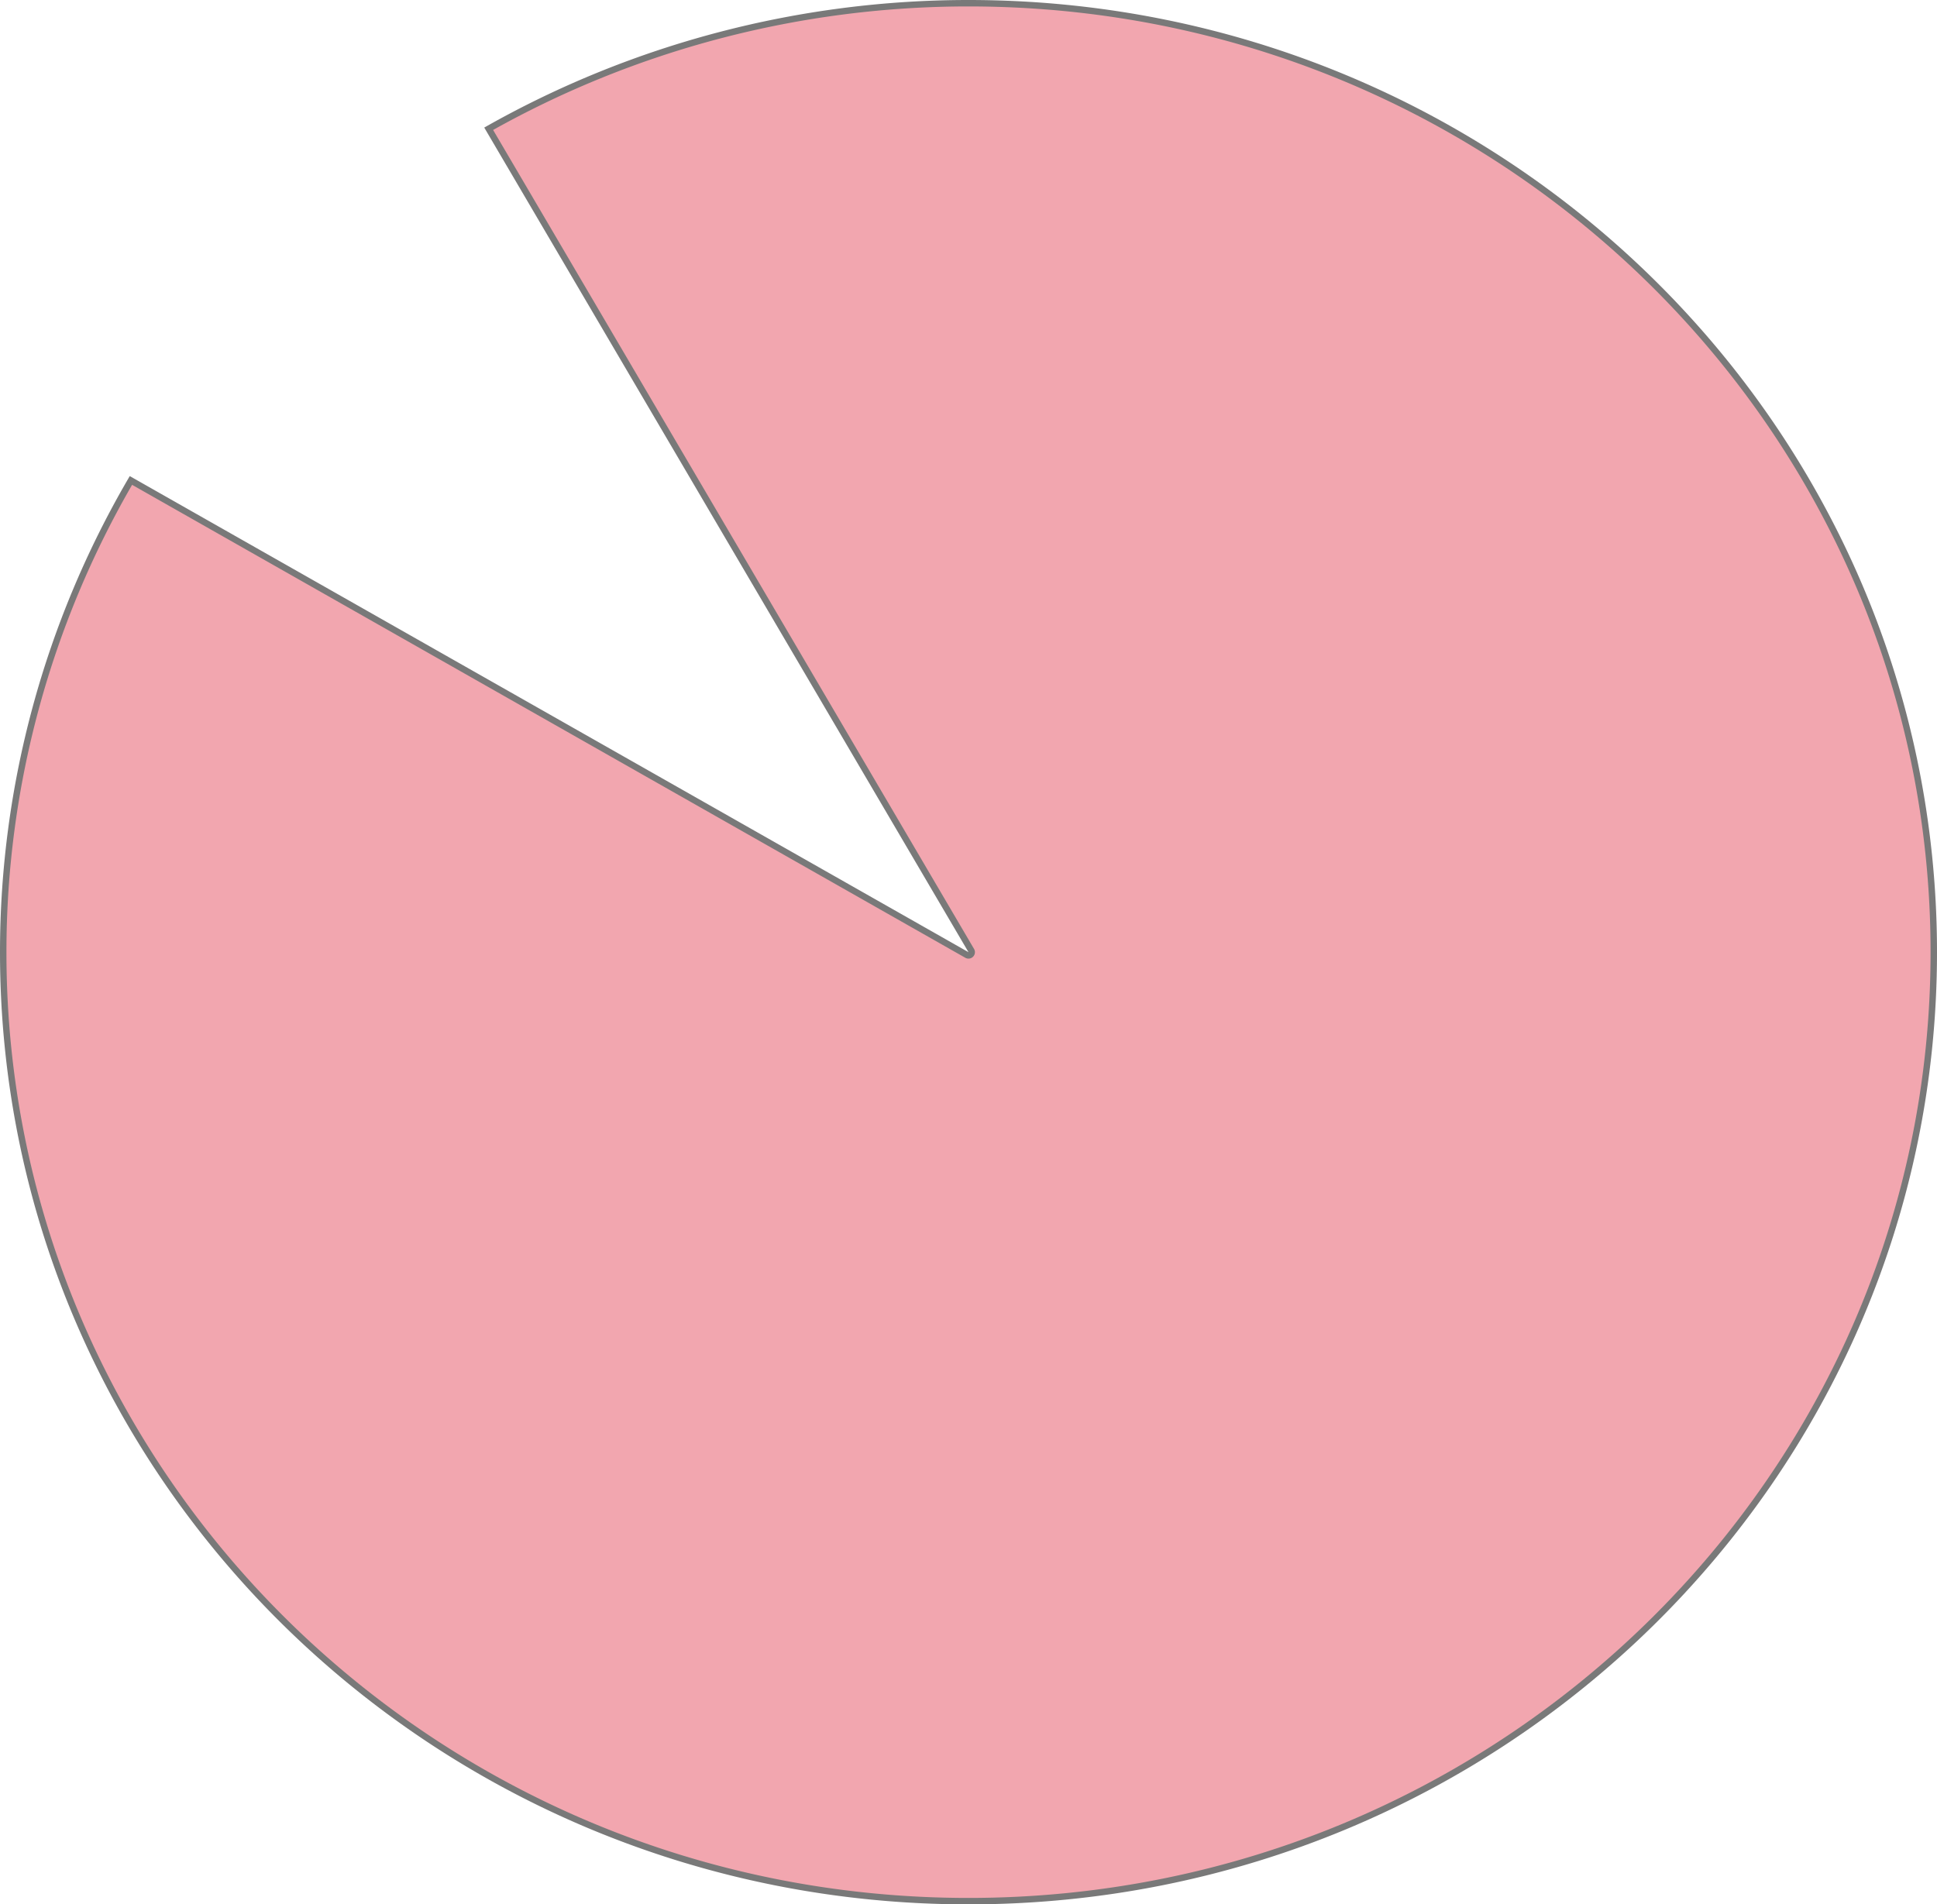 ﻿<?xml version="1.0" encoding="utf-8"?>
<svg version="1.1" xmlns:xlink="http://www.w3.org/1999/xlink" width="301px" height="296px" xmlns="http://www.w3.org/2000/svg">
  <g transform="matrix(1 0 0 1 -5229 -975 )">
    <path d="M 5304.938 995.013  C 5327.634 982.227  5353.338 975.5  5379.5 975.5  C 5462.338 975.5  5529.5 1041.533  5529.5 1123  C 5529.5 1204.467  5462.338 1270.5  5379.5 1270.5  C 5296.662 1270.5  5229.5 1204.467  5229.5 1123  C 5229.5 1097.273  5236.344 1071.997  5249.346 1049.679  L 5379.253 1123.435  A 0.5 0.5 0 0 0 5379.931 1122.747 L 5304.938 995.013  Z " fill-rule="nonzero" fill="#ec808d" stroke="none" fill-opacity="0.698" />
    <path d="M 5304.938 995.013  C 5327.634 982.227  5353.338 975.5  5379.5 975.5  C 5462.338 975.5  5529.5 1041.533  5529.5 1123  C 5529.5 1204.467  5462.338 1270.5  5379.5 1270.5  C 5296.662 1270.5  5229.5 1204.467  5229.5 1123  C 5229.5 1097.273  5236.344 1071.997  5249.346 1049.679  L 5379.253 1123.435  A 0.5 0.5 0 0 0 5379.931 1122.747 L 5304.938 995.013  Z " stroke-width="1" stroke="#797979" fill="none" />
  </g>
</svg>